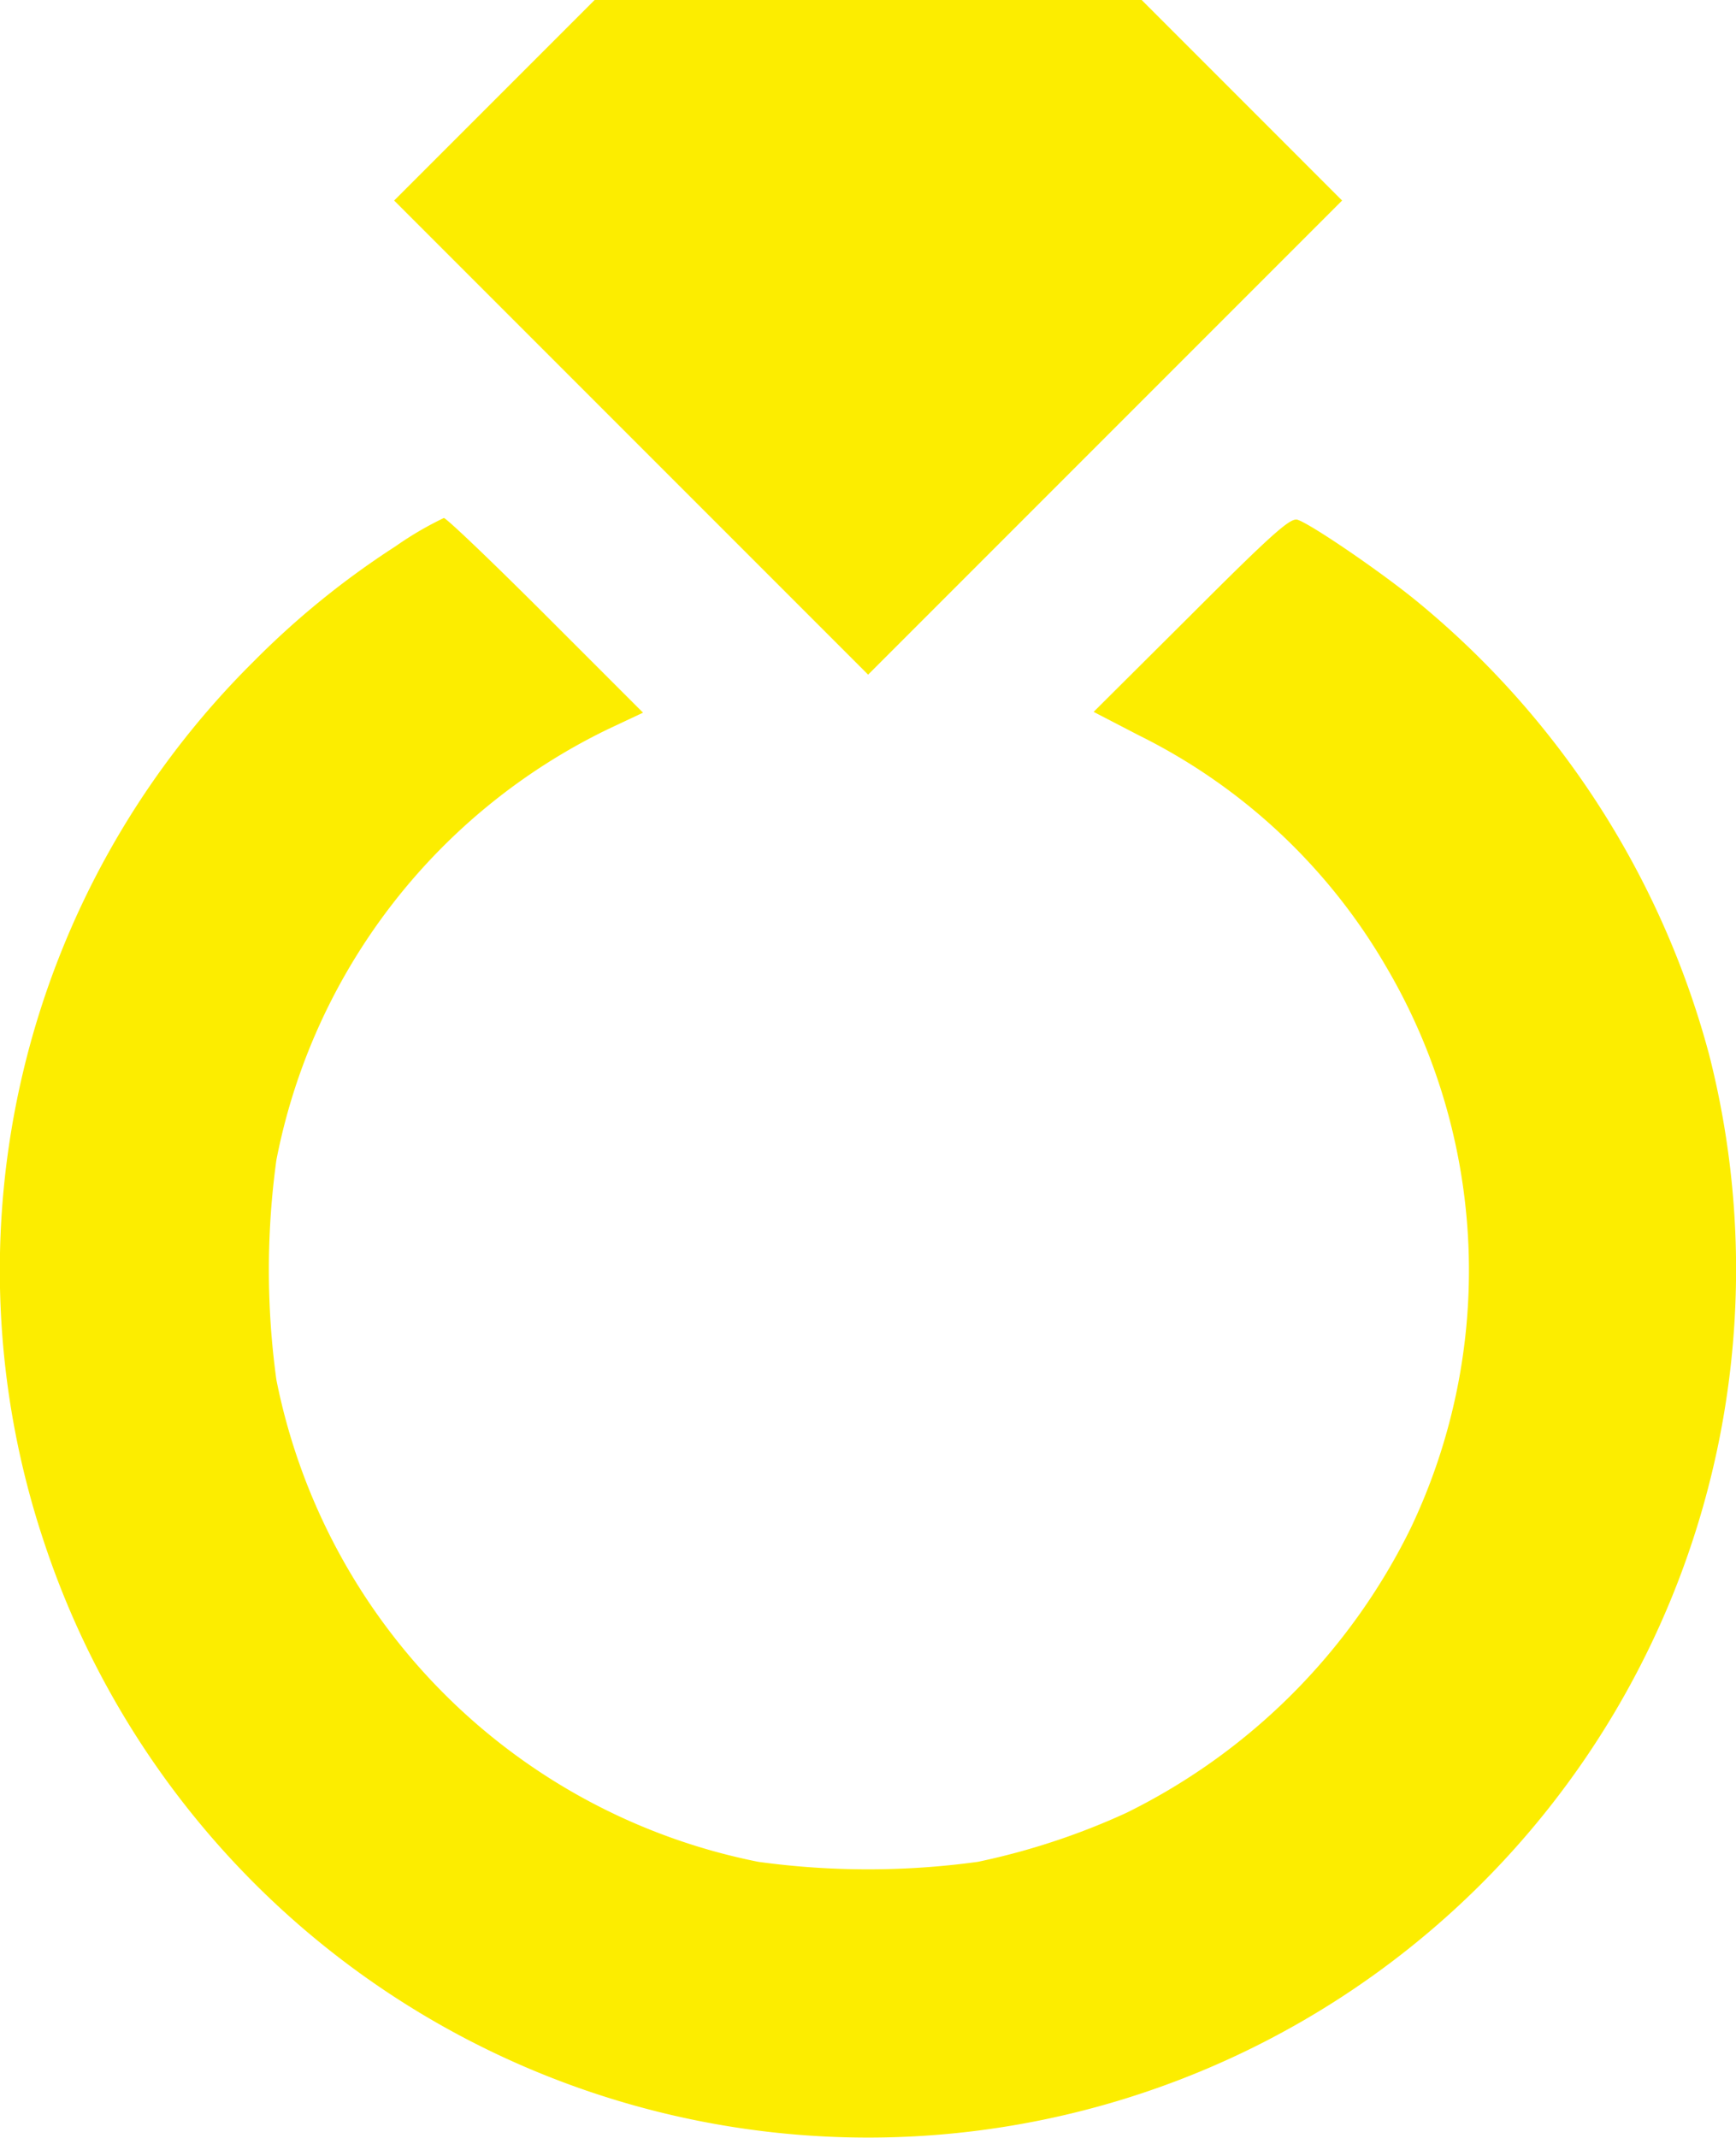 <svg xmlns="http://www.w3.org/2000/svg" width="143.613" height="176.842" viewBox="0 0 143.613 176.842"><defs><style>.a{fill:#fced00;}</style></defs><g transform="translate(-102.076 -10)"><g transform="translate(102.077 10)"><path class="a" d="M291.062,18.292l-8.292,8.292,19.622,19.622L321.98,65.794l19.588-19.588,19.622-19.622L352.9,18.292,344.609,10H299.354Z" transform="translate(-250.164 -10)"/><path class="a" d="M134.788,249.731a69.472,69.472,0,0,0-11.746,9.535A70.876,70.876,0,0,0,105.7,332.019a71.806,71.806,0,0,0,137.769-40.244,72.819,72.819,0,0,0-24.114-37.449c-2.936-2.418-8.844-6.46-9.948-6.8-.586-.173-2.073,1.14-8.775,7.842l-8.084,8.05,3.73,1.934a48.553,48.553,0,0,1,20.487,19.171,49.514,49.514,0,0,1,2,46.43,51.554,51.554,0,0,1-23.525,23.525,57.971,57.971,0,0,1-12.264,4.042,66.759,66.759,0,0,1-18.171,0,50.749,50.749,0,0,1-39.865-39.865,66.754,66.754,0,0,1,0-18.171,50.24,50.24,0,0,1,27.465-35.652l2.867-1.348-8.05-8.05c-4.421-4.421-8.221-8.05-8.429-8.05A27.855,27.855,0,0,0,134.788,249.731Z" transform="translate(-102.077 -204.544)"/></g></g></svg>